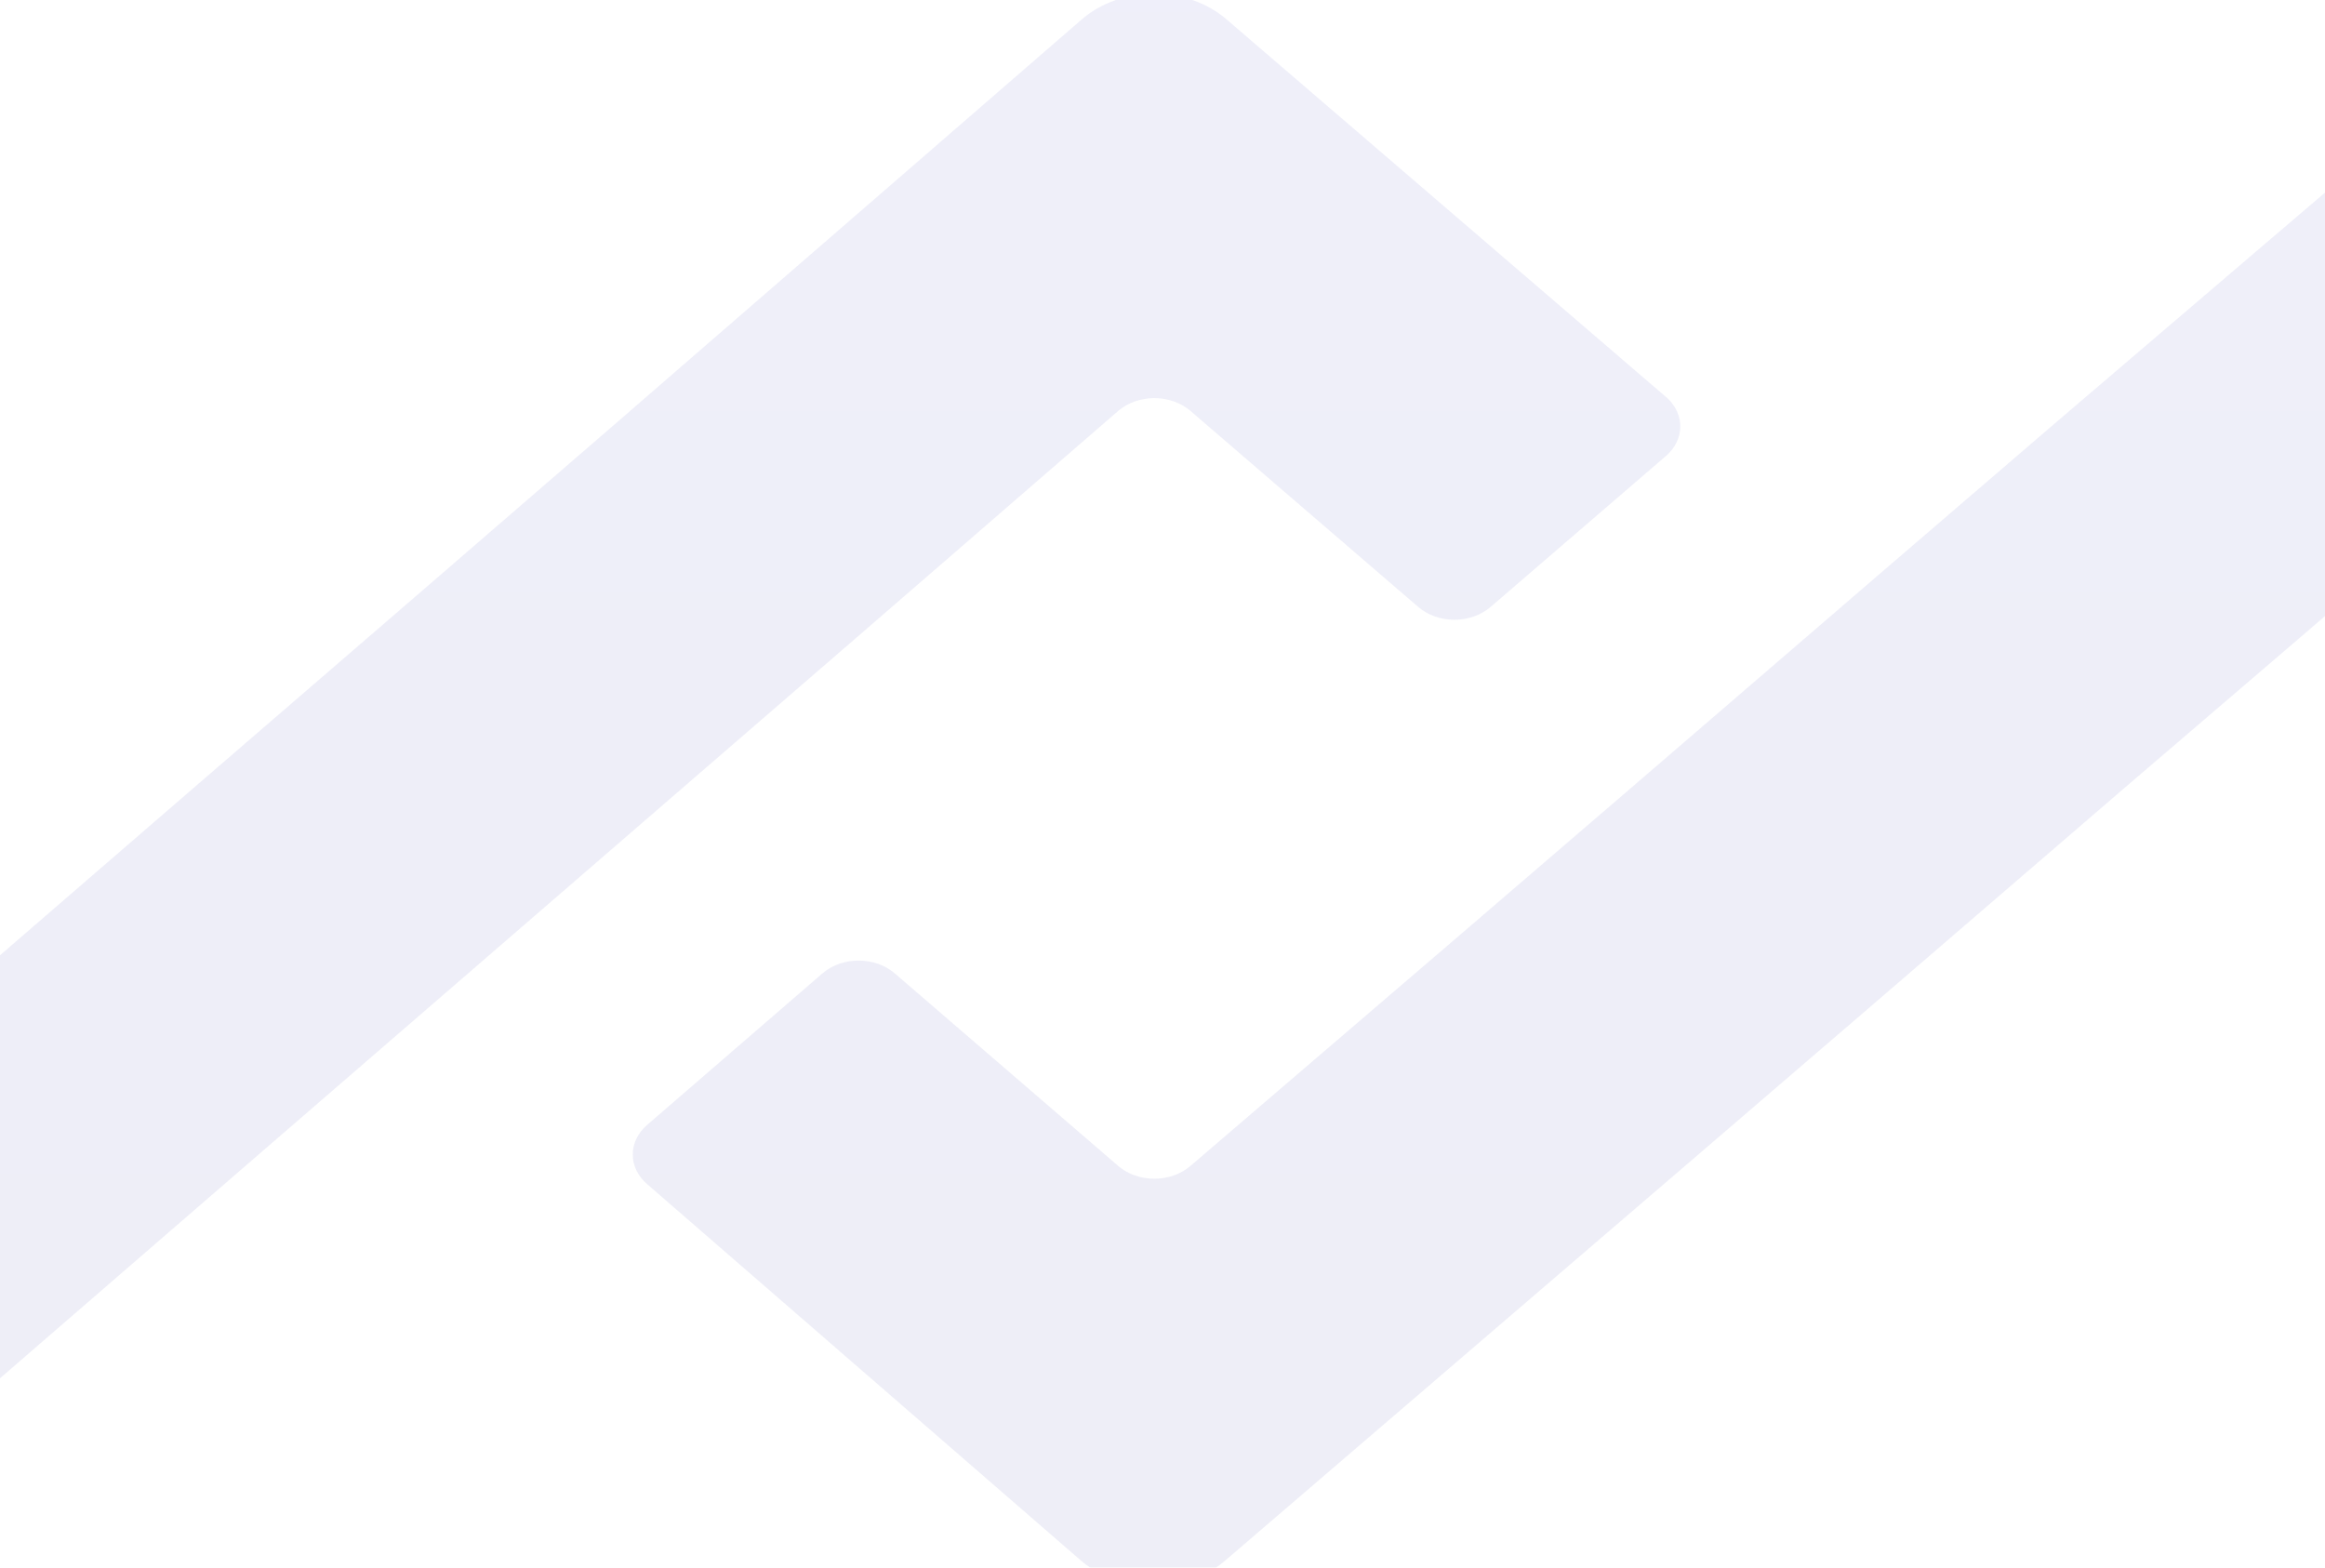 <svg width="264" height="178" viewBox="0 0 264 178" fill="none" xmlns="http://www.w3.org/2000/svg">
<g opacity="0.1">
<path d="M338.871 -8.006V1.883C338.849 4.413 337.639 6.833 335.505 8.619L298.765 40.198L270.029 64.766L261.265 72.311L241.15 89.54L213.133 113.659L193.08 130.887L139.139 177.179C138.072 178.1 136.796 178.832 135.386 179.332C133.975 179.832 132.46 180.09 130.929 180.09C129.399 180.09 127.883 179.832 126.473 179.332C125.063 178.832 123.786 178.1 122.719 177.179L73.458 134.436C72.425 133.54 71.847 132.341 71.847 131.094C71.847 129.846 72.425 128.648 73.458 127.751L93.388 110.523C93.922 110.063 94.56 109.697 95.265 109.447C95.971 109.197 96.728 109.068 97.494 109.068C98.259 109.068 99.017 109.197 99.722 109.447C100.427 109.697 101.065 110.063 101.599 110.523L126.968 132.386C127.502 132.846 128.14 133.212 128.845 133.462C129.55 133.712 130.308 133.841 131.073 133.841C131.838 133.841 132.596 133.712 133.301 133.462C134.006 133.212 134.644 132.846 135.178 132.386L165.145 106.699L185.198 89.471L213.215 65.351L233.269 48.123L265.719 20.403L286.409 2.658L312.291 -19.549C313.179 -20.313 314.345 -20.808 315.605 -20.954C316.865 -21.101 318.147 -20.891 319.249 -20.359L331.051 -14.673L336.039 -12.261C336.92 -11.829 337.647 -11.206 338.145 -10.457C338.643 -9.709 338.894 -8.863 338.871 -8.006Z" fill="url(#paint0_linear_18398_253442)"/>
<path d="M189.264 51.69L169.251 68.918C168.718 69.379 168.079 69.745 167.374 69.995C166.669 70.245 165.912 70.373 165.146 70.373C164.381 70.373 163.623 70.245 162.918 69.995C162.213 69.745 161.575 69.379 161.041 68.918L135.179 46.659C134.646 46.199 134.007 45.833 133.302 45.583C132.597 45.333 131.84 45.204 131.074 45.204C130.309 45.204 129.551 45.333 128.846 45.583C128.141 45.833 127.503 46.199 126.969 46.659L97.413 72.26L77.483 89.489L49.589 113.608L29.659 130.836L-2.197 158.401L-22.722 176.198L-48.317 198.542C-49.206 199.311 -50.376 199.808 -51.641 199.955C-52.905 200.101 -54.191 199.889 -55.296 199.352L-67.057 193.632L-72.106 191.169C-72.98 190.751 -73.708 190.148 -74.216 189.419C-74.724 188.69 -74.995 187.861 -75 187.017V177.18C-75.005 174.679 -73.849 172.275 -71.778 170.478L-34.832 138.554L-6.096 113.746L1.867 106.854L21.797 89.626L49.753 65.507L69.683 48.279L122.844 2.194C123.911 1.273 125.187 0.54 126.598 0.041C128.008 -0.459 129.523 -0.717 131.054 -0.717C132.584 -0.717 134.1 -0.459 135.51 0.041C136.92 0.54 138.197 1.273 139.264 2.194L189.387 45.264C190.315 46.159 190.816 47.31 190.793 48.497C190.77 49.683 190.225 50.821 189.264 51.69Z" fill="url(#paint1_linear_18398_253442)"/>
</g>
<defs>
<linearGradient id="paint0_linear_18398_253442" x1="205.334" y1="301.411" x2="205.334" y2="-120.661" gradientUnits="userSpaceOnUse">
<stop stop-color="#454699"/>
<stop offset="1" stop-color="#6264D9"/>
</linearGradient>
<linearGradient id="paint1_linear_18398_253442" x1="57.943" y1="301.412" x2="57.943" y2="-120.66" gradientUnits="userSpaceOnUse">
<stop stop-color="#454699"/>
<stop offset="1" stop-color="#6264D9"/>
</linearGradient>
</defs>
</svg>
